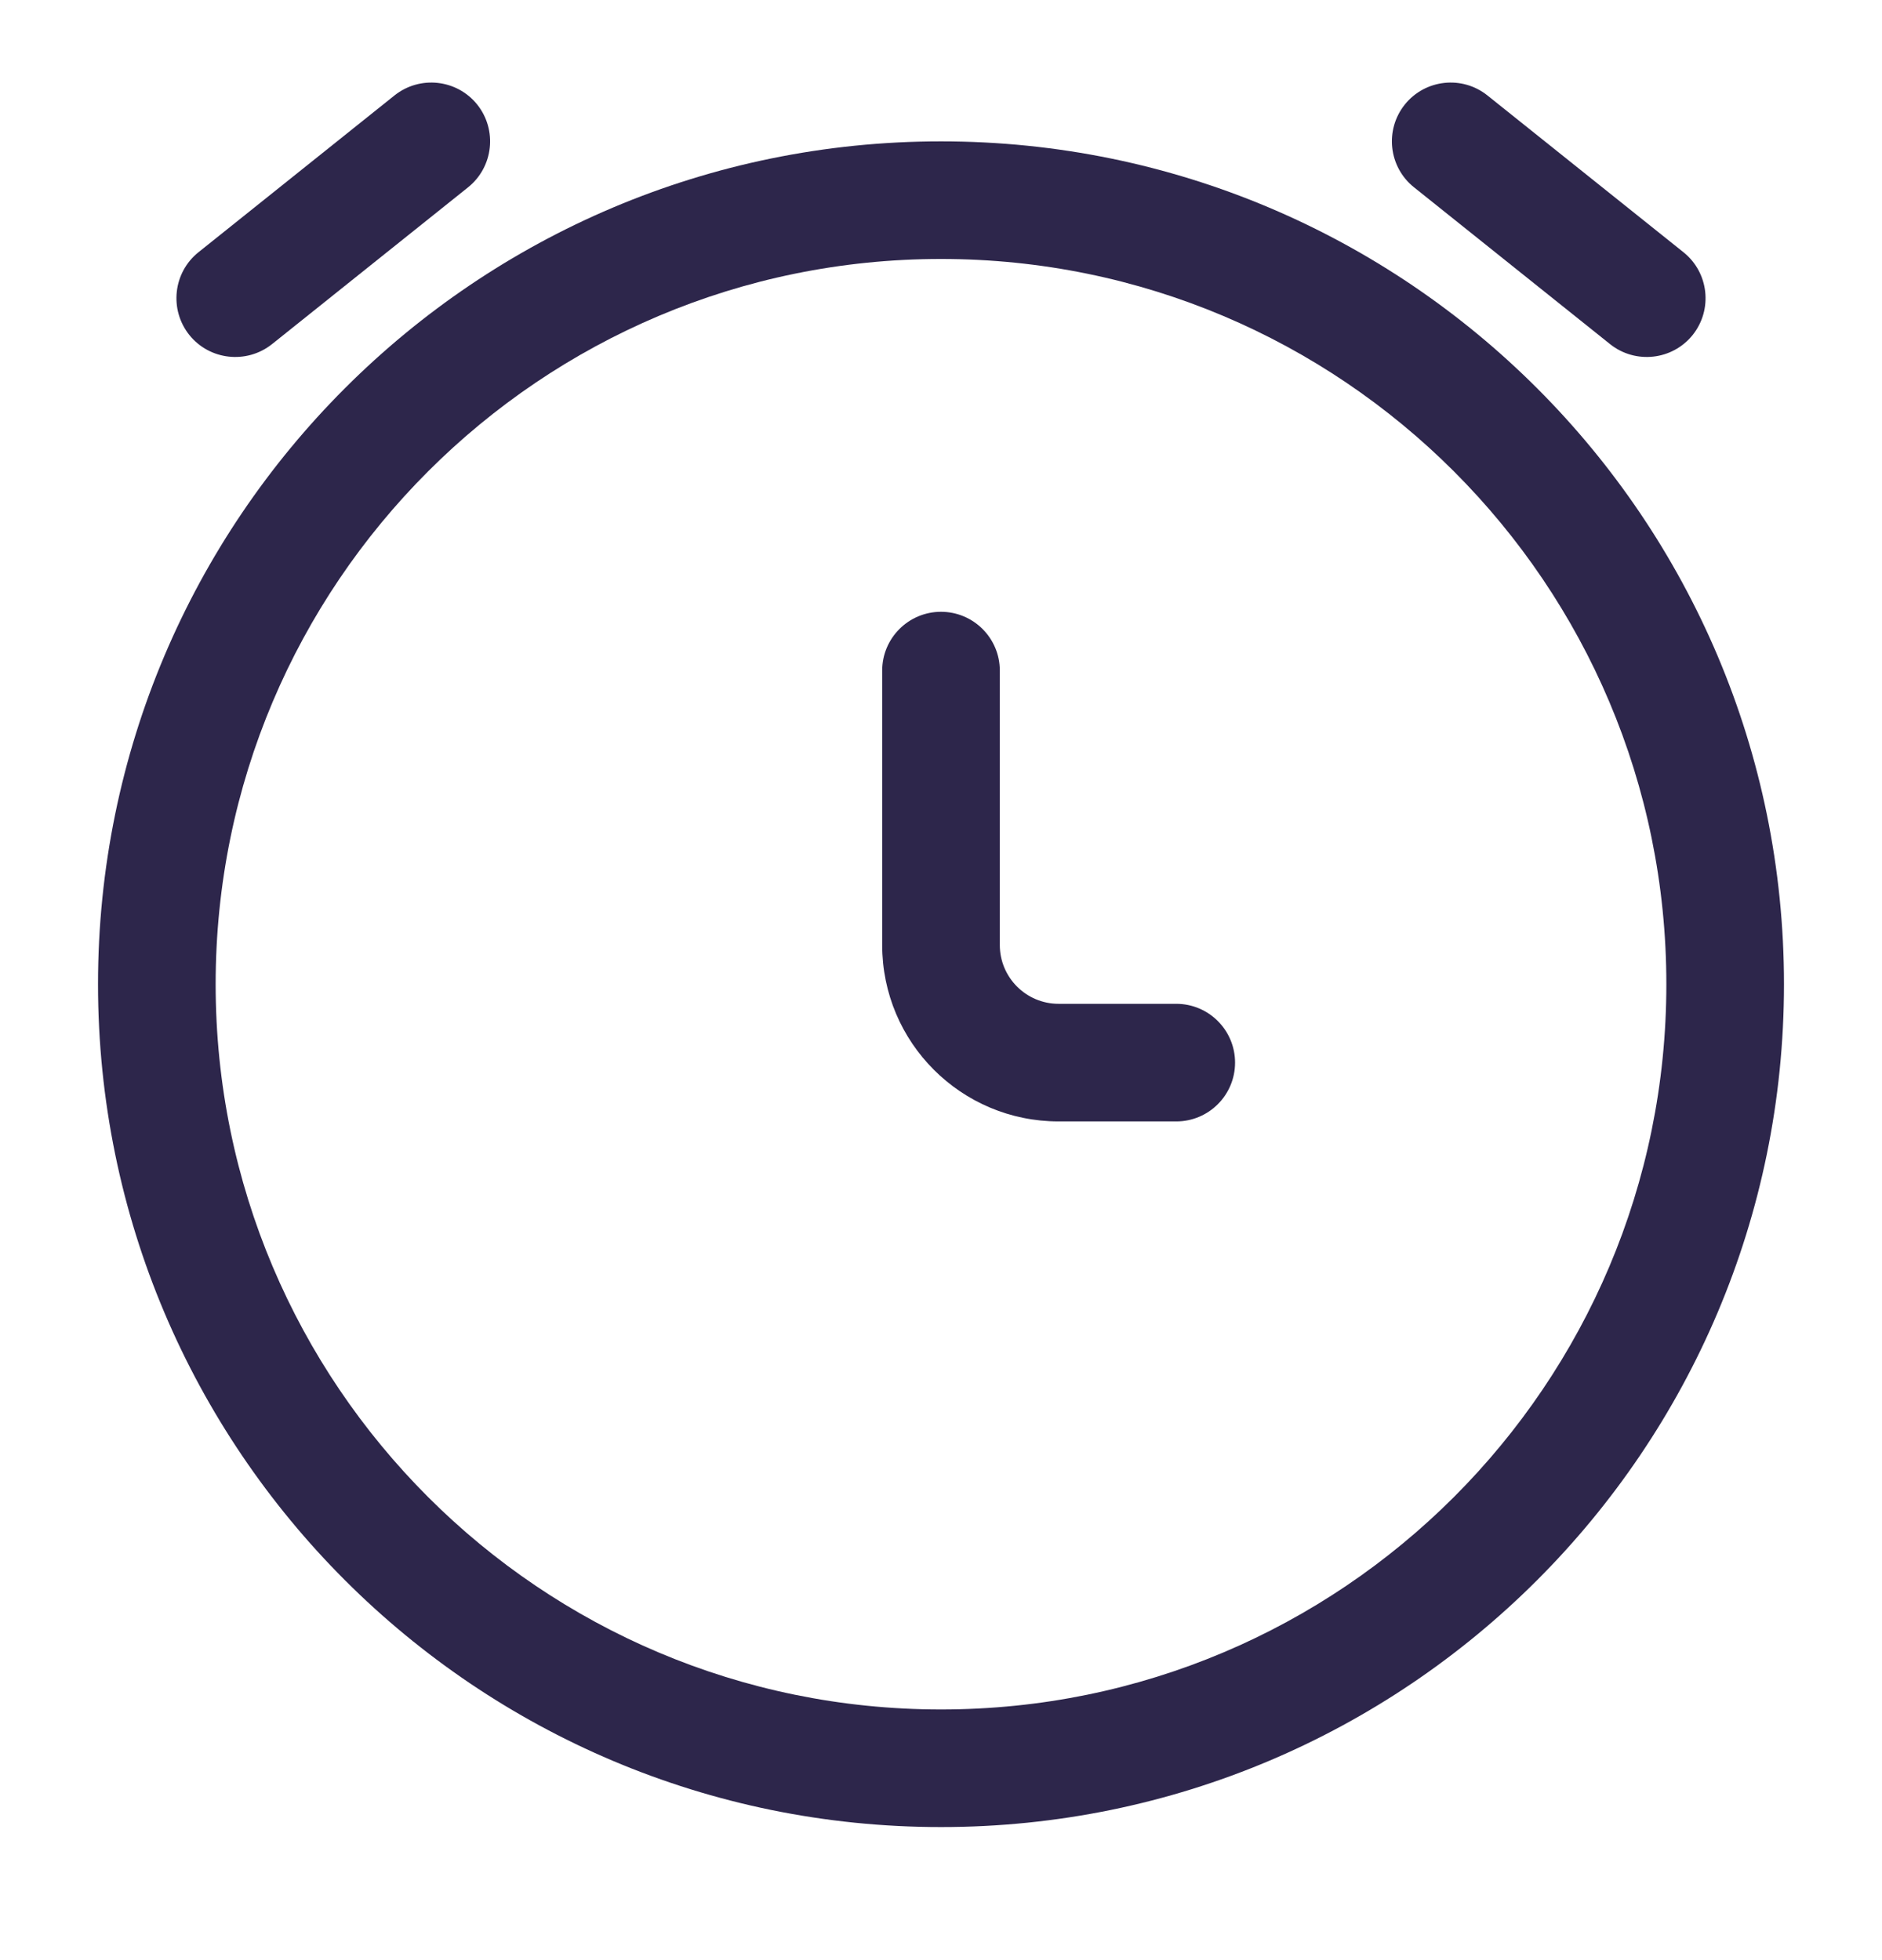 <svg width="24" height="25" viewBox="0 0 24 25" fill="none" xmlns="http://www.w3.org/2000/svg">
<path d="M5.969 2.389C6.292 2.13 6.344 1.658 6.086 1.334C5.827 1.011 5.355 0.959 5.031 1.217L2.531 3.217C2.208 3.476 2.156 3.948 2.414 4.272C2.673 4.595 3.145 4.647 3.469 4.389L5.969 2.389Z" fill="#2D264B"/>
<path d="M18.968 1.217C18.645 0.959 18.173 1.011 17.914 1.334C17.656 1.658 17.708 2.13 18.032 2.389L20.532 4.389C20.855 4.647 21.327 4.595 21.586 4.272C21.844 3.948 21.792 3.476 21.468 3.217L18.968 1.217Z" fill="#2D264B"/>
<path d="M12.75 8.553C12.75 8.139 12.414 7.803 12 7.803C11.586 7.803 11.25 8.139 11.25 8.553L11.25 12.053C11.25 13.296 12.257 14.303 13.5 14.303H15C15.414 14.303 15.75 13.967 15.75 13.553C15.75 13.139 15.414 12.803 15 12.803H13.5C13.086 12.803 12.75 12.467 12.75 12.053L12.75 8.553Z" fill="#2D264B"/>
<path fill-rule="evenodd" clip-rule="evenodd" d="M12 1.803C6.063 1.803 1.25 6.616 1.25 12.553C1.25 18.49 6.063 23.303 12 23.303C17.937 23.303 22.75 18.49 22.75 12.553C22.75 6.616 17.937 1.803 12 1.803ZM2.75 12.553C2.75 7.444 6.891 3.303 12 3.303C17.109 3.303 21.25 7.444 21.25 12.553C21.25 17.662 17.109 21.803 12 21.803C6.891 21.803 2.75 17.662 2.75 12.553Z" fill="#2D264B"/>
</svg>
